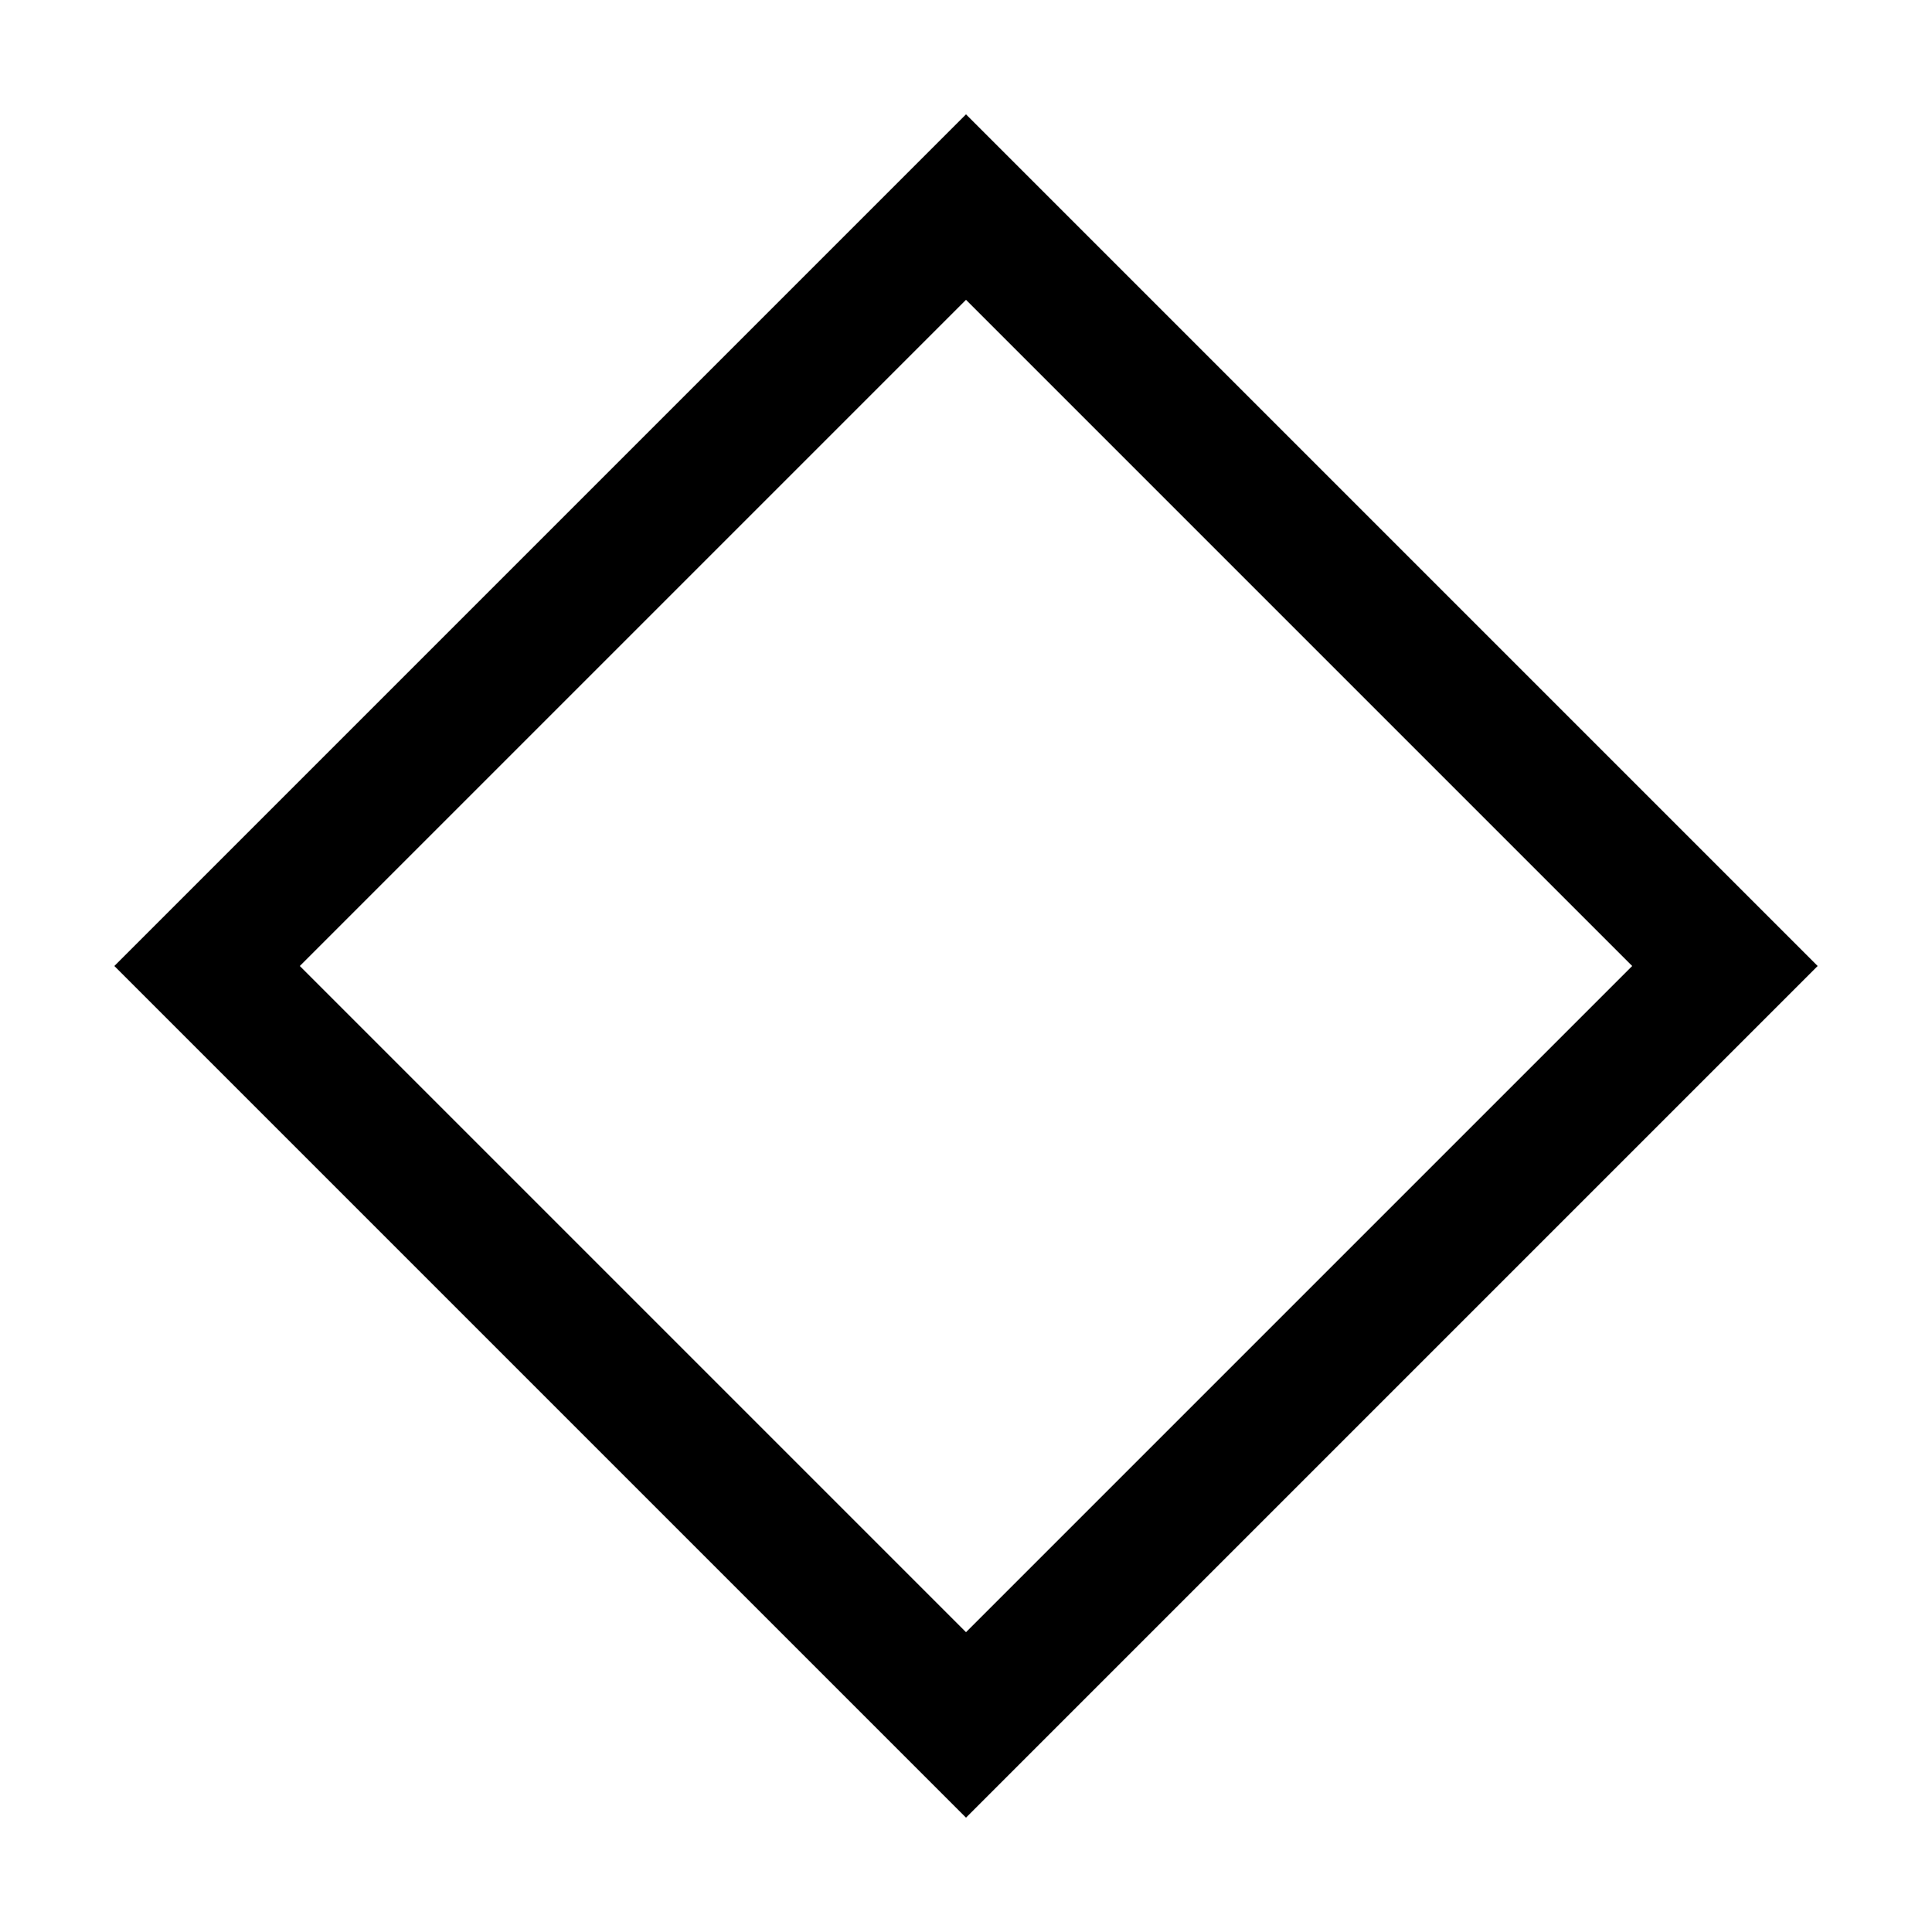 <svg width="11" height="11" viewBox="0 0 11 11" fill="none" xmlns="http://www.w3.org/2000/svg">
<path fill-rule="evenodd" clip-rule="evenodd" d="M0.651 5.5L5.5 0.651L10.349 5.5L5.5 10.349L0.651 5.5ZM5.5 9.293L9.293 5.5L5.5 1.707L1.707 5.5L5.5 9.293Z" fill="black"/>
</svg>
